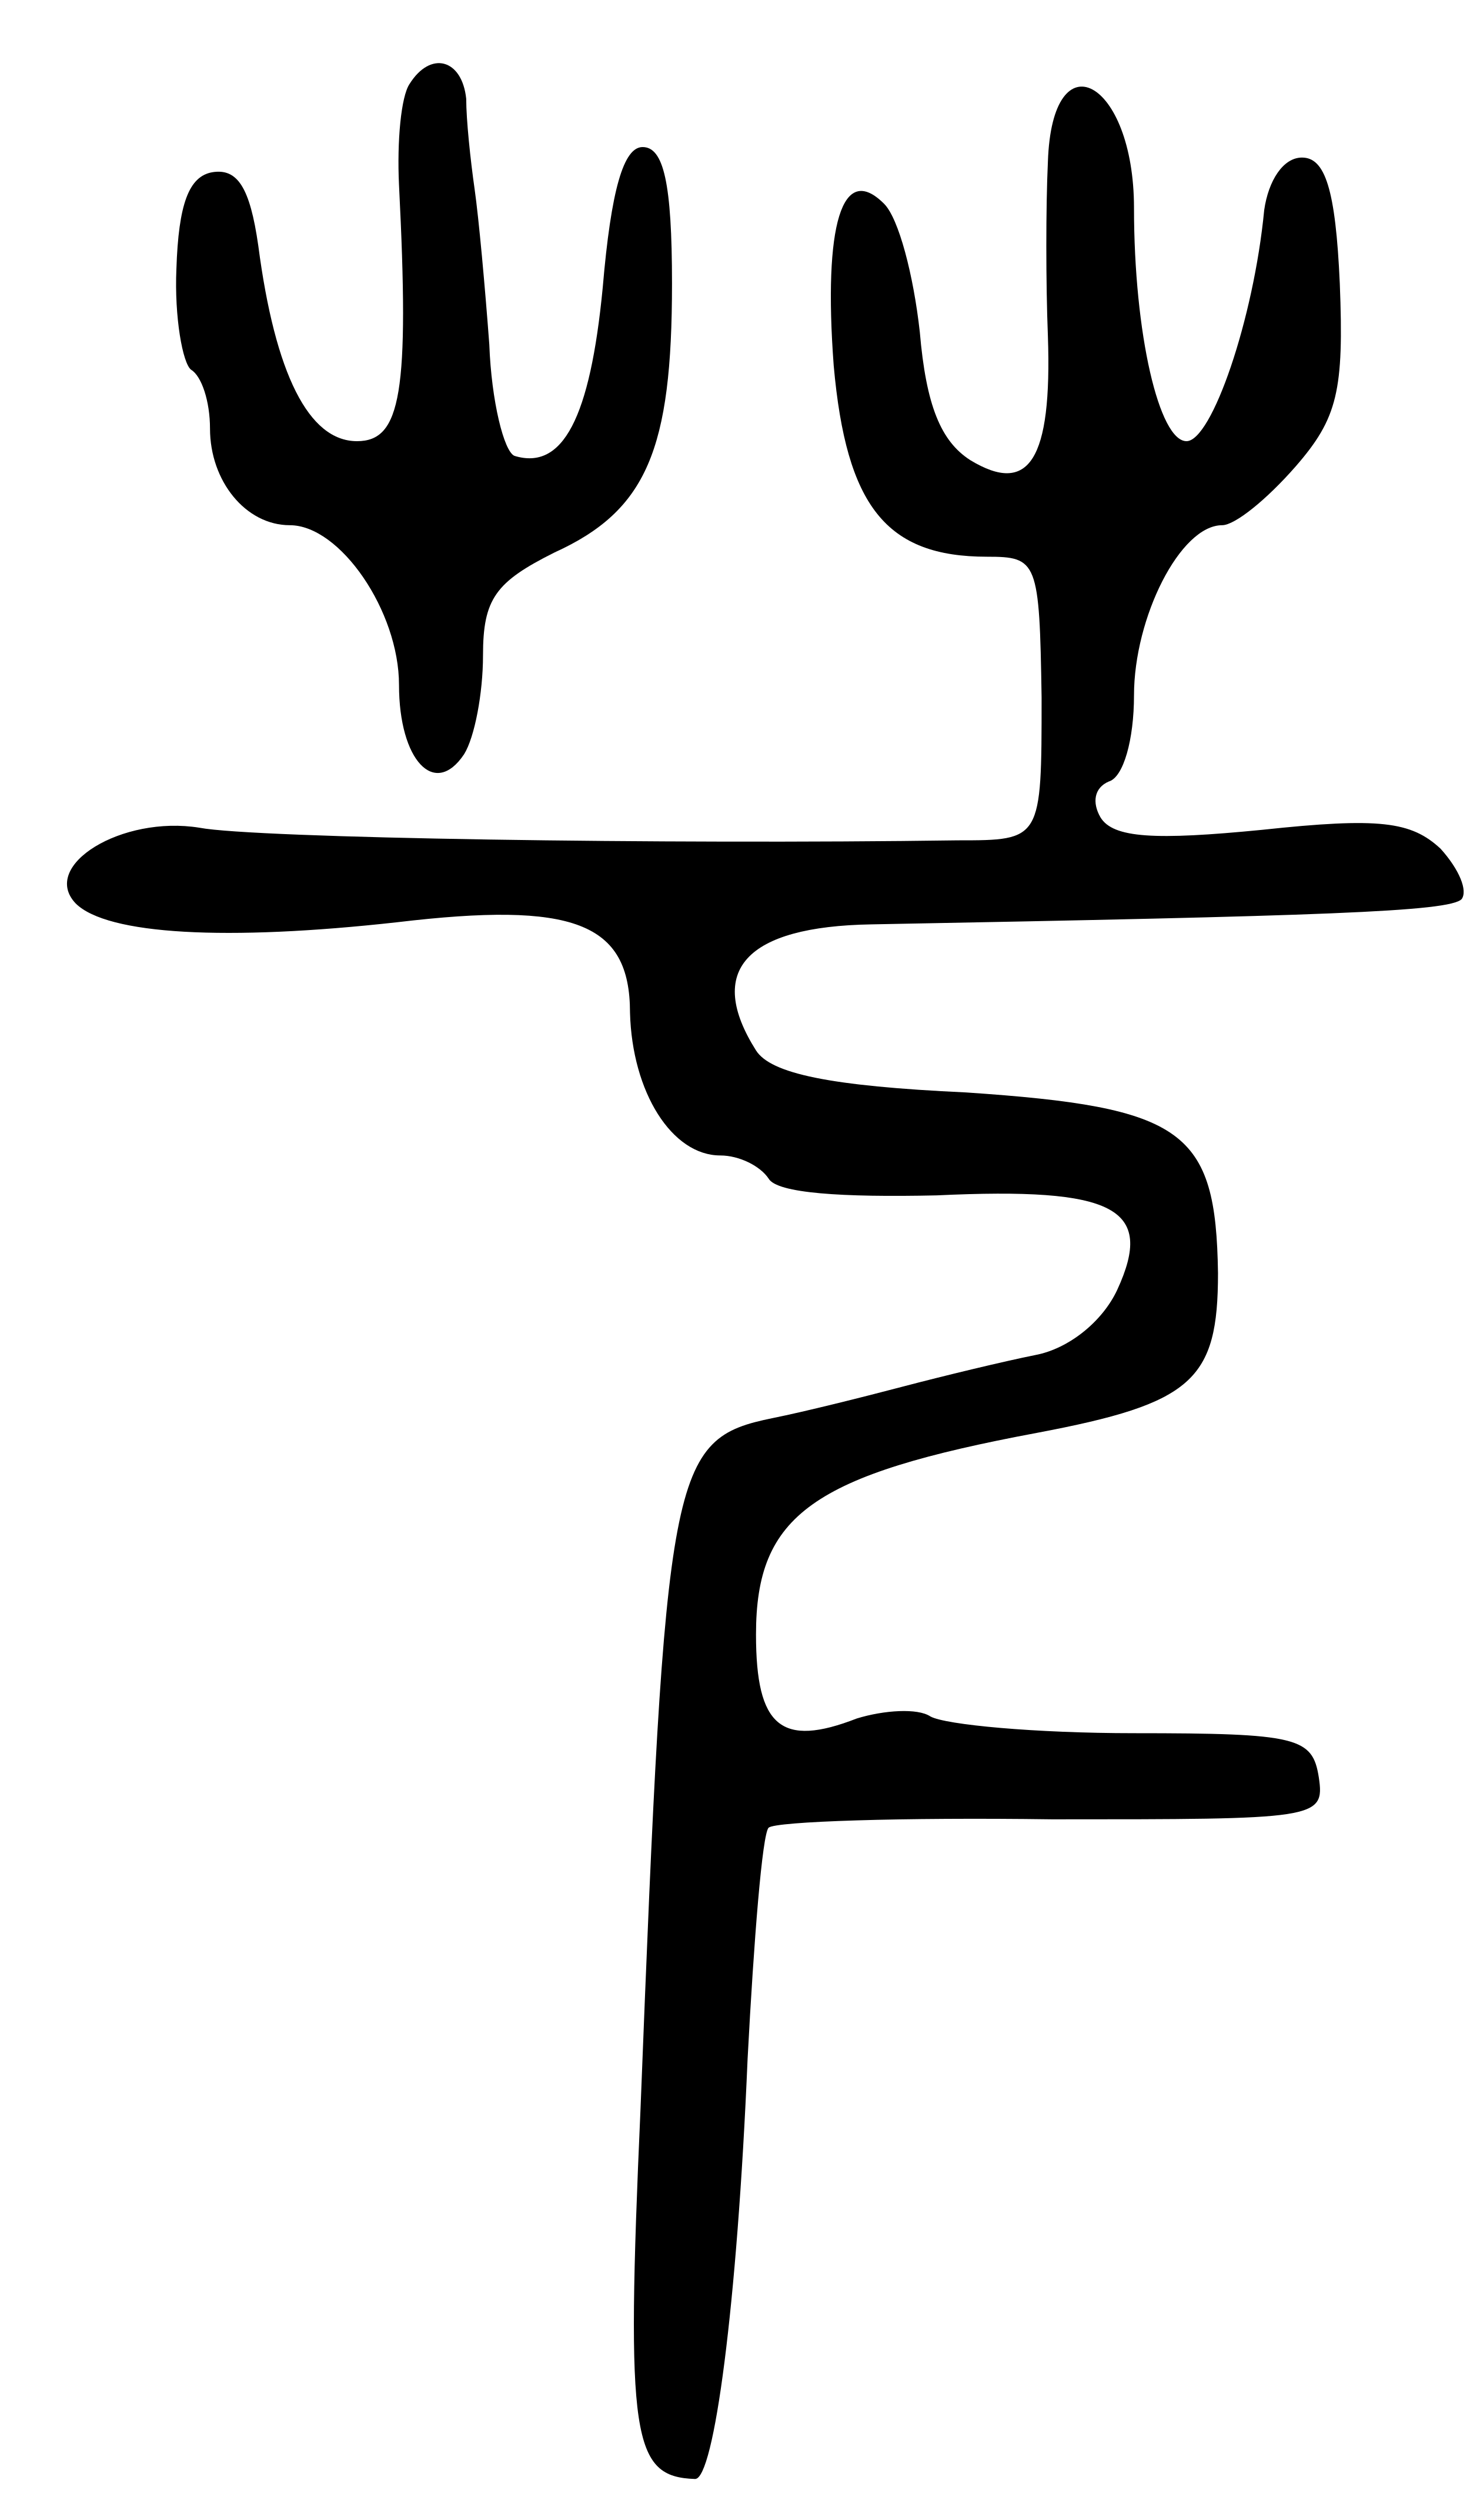 <svg version="1.0" xmlns="http://www.w3.org/2000/svg"
 width="70pt" height="119pt" viewBox="0 0 70 119"
 preserveAspectRatio="xMidYMid meet">
<g transform="translate(0,119) scale(0.1,-0.1)"
fill="#000000" stroke="none">
<path d="M195 1150 c-4 -6 -6 -27 -5 -48 5 -99 1 -122 -20 -122 -23 0 -39 32
-47 93 -4 28 -10 37 -22 35 -11 -2 -16 -15 -17 -46 -1 -23 3 -45 7 -48 5 -3 9
-15 9 -28 0 -25 17 -46 38 -46 24 0 52 -41 52 -76 0 -36 17 -54 31 -33 5 8 9
29 9 47 0 27 6 35 34 49 44 20 56 49 56 128 0 48 -4 65 -14 65 -9 0 -15 -20
-19 -67 -6 -62 -19 -87 -42 -80 -5 2 -11 26 -12 53 -2 27 -5 60 -7 74 -2 14
-4 33 -4 43 -2 19 -17 23 -27 7z"/>
<path d="M499 1113 c-1 -21 -1 -58 0 -83 2 -59 -9 -76 -37 -59 -14 9 -21 26
-24 61 -3 27 -10 54 -17 61 -20 20 -29 -10 -24 -77 6 -67 25 -91 73 -91 24 0
25 -2 26 -67 0 -68 0 -68 -40 -68 -139 -2 -335 1 -361 6 -37 6 -76 -18 -59
-36 15 -15 72 -18 153 -9 84 10 111 0 111 -43 1 -38 20 -68 43 -68 9 0 19 -5
23 -11 4 -7 35 -9 80 -8 85 4 104 -6 86 -45 -7 -15 -23 -28 -39 -31 -15 -3
-44 -10 -63 -15 -19 -5 -47 -12 -62 -15 -49 -10 -51 -23 -63 -329 -7 -157 -4
-175 26 -176 9 0 20 82 25 200 3 57 7 107 10 110 3 3 64 5 135 4 126 0 130 0
127 20 -3 19 -10 21 -88 21 -47 0 -90 4 -97 8 -6 4 -22 3 -35 -1 -36 -14 -48
-4 -48 40 0 57 27 76 134 96 74 14 86 25 86 76 -1 68 -16 79 -120 86 -65 3
-93 9 -100 20 -24 38 -5 59 55 60 215 4 275 6 281 12 3 4 -1 14 -10 24 -14 13
-29 15 -85 9 -51 -5 -71 -4 -77 6 -4 7 -3 14 4 17 7 2 12 20 12 41 0 37 22 81
42 81 6 0 21 12 35 28 20 23 23 36 21 87 -2 45 -7 60 -18 60 -9 0 -16 -11 -18
-25 -5 -52 -25 -110 -37 -110 -13 0 -25 51 -25 111 0 61 -39 82 -41 22z"/>
</g>
</svg>

